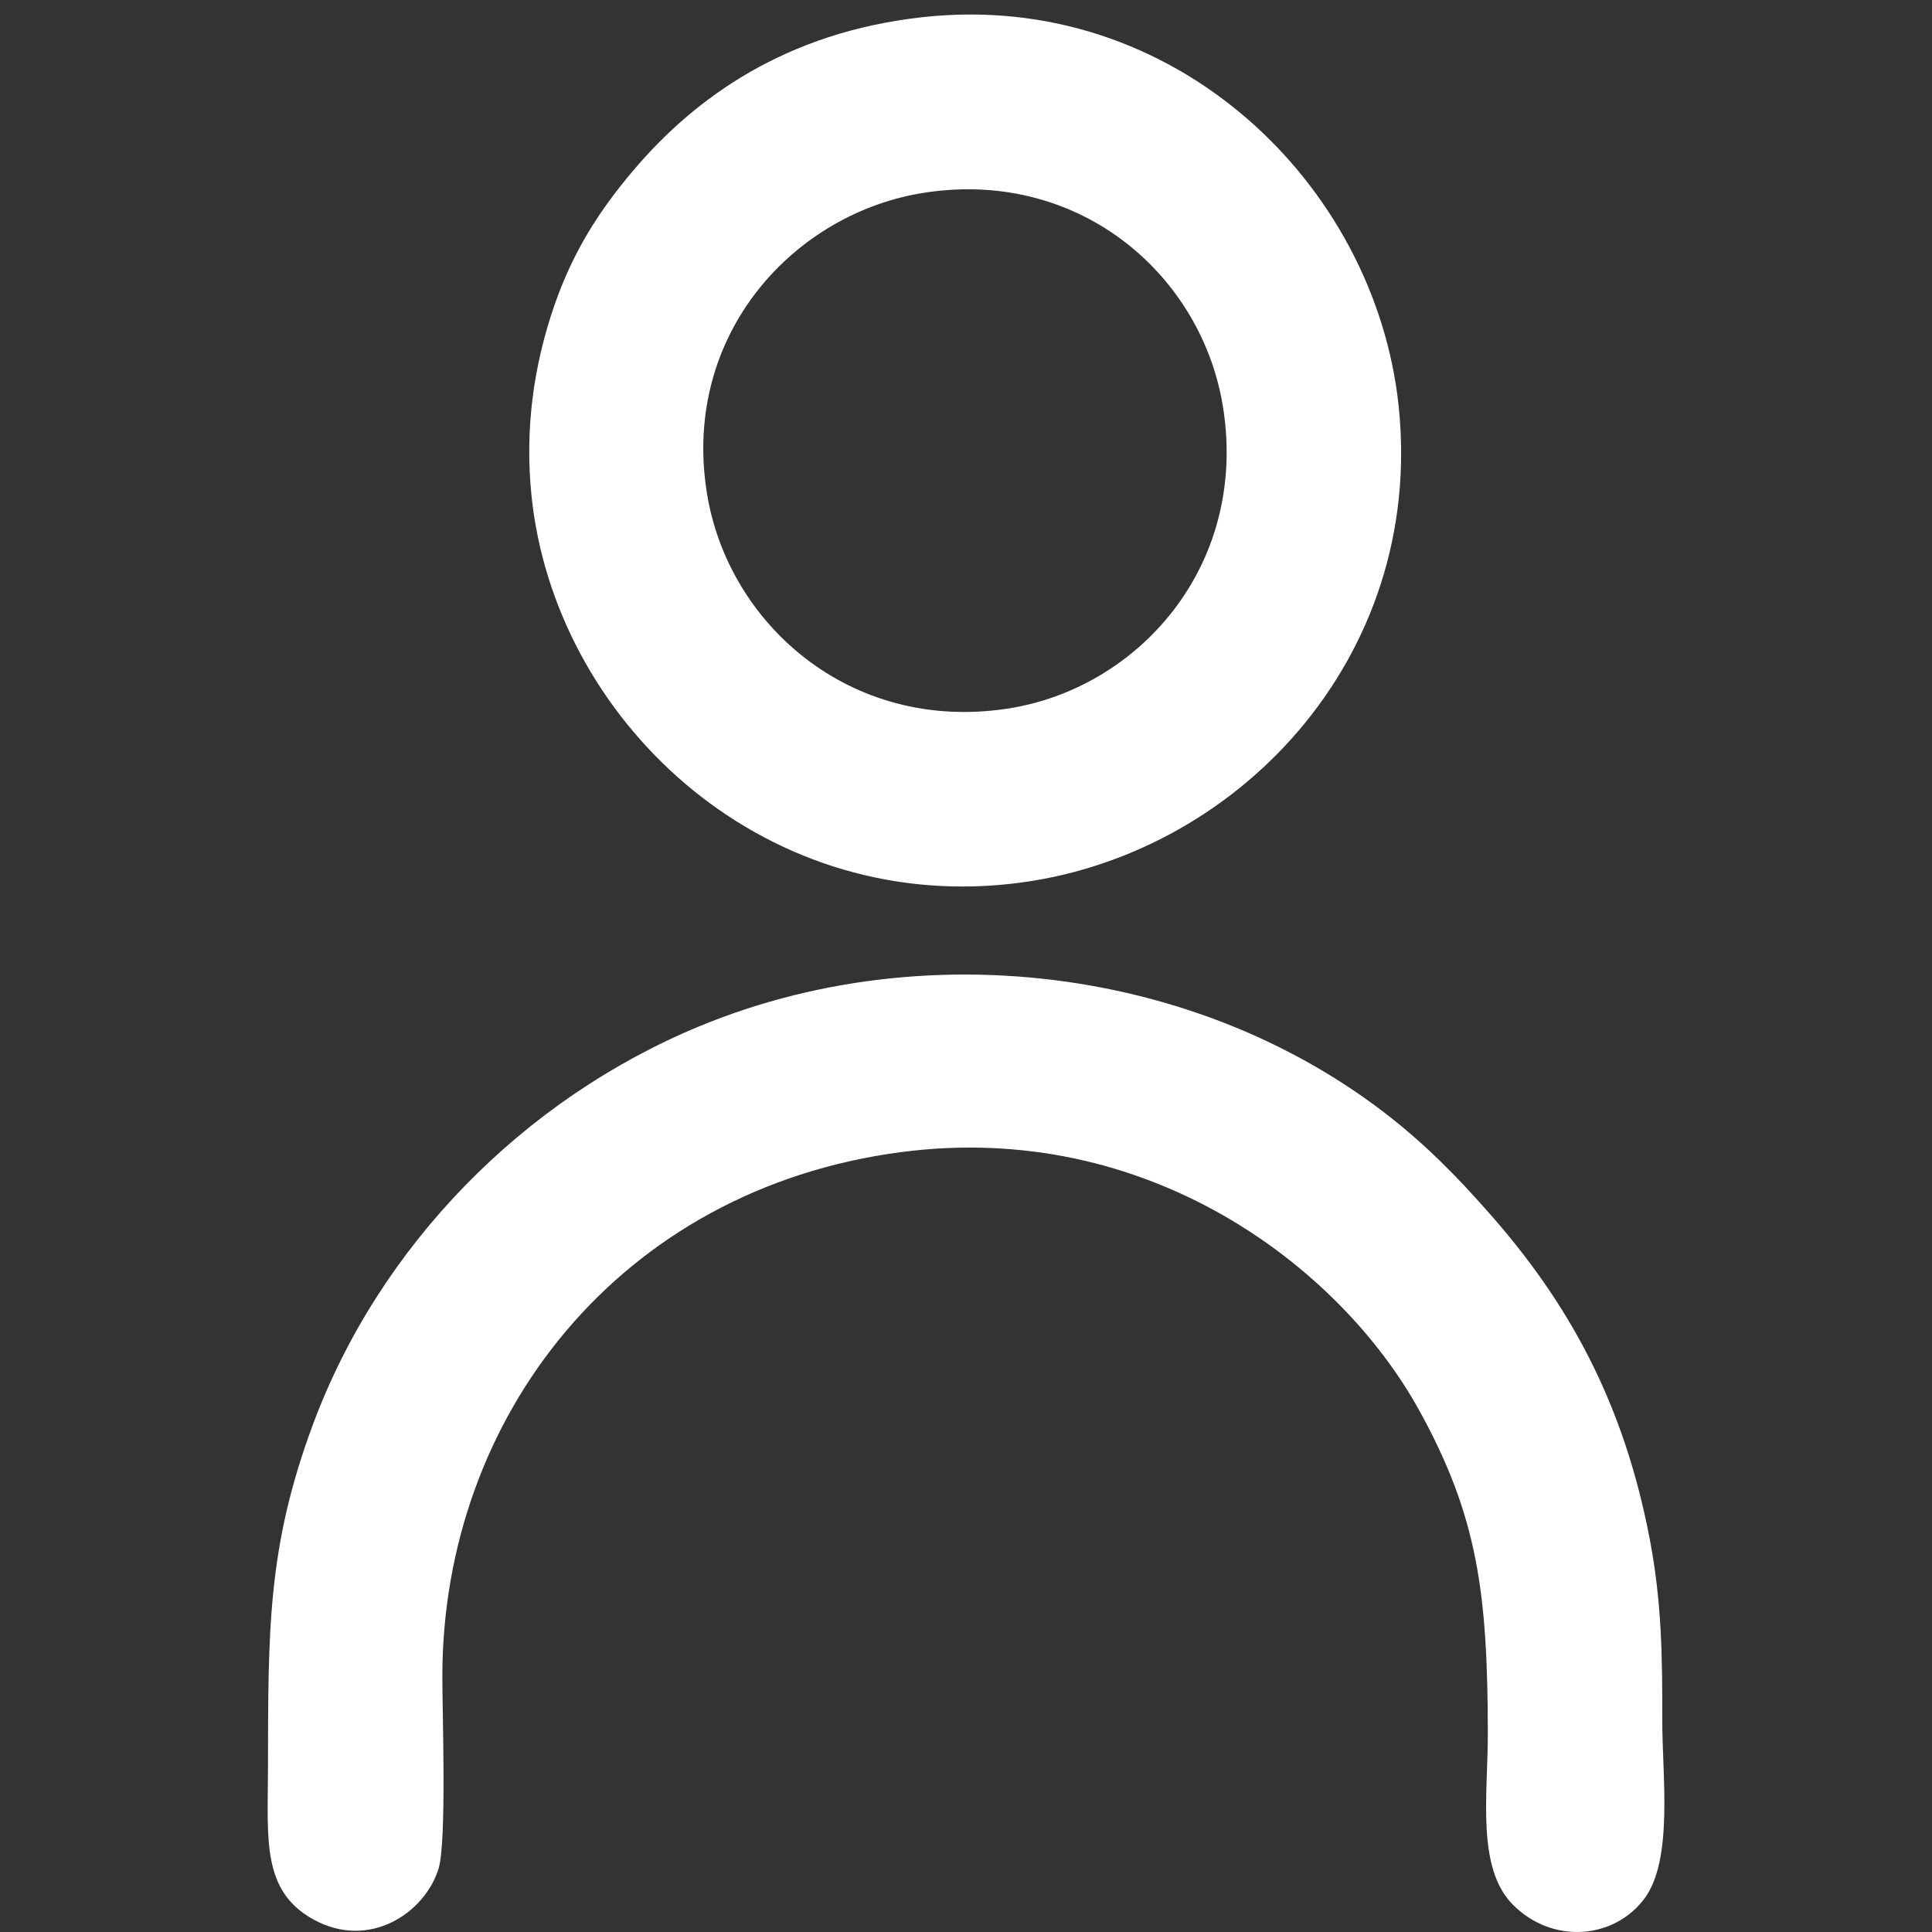 <?xml version="1.0" encoding="UTF-8"?>
<!DOCTYPE svg PUBLIC "-//W3C//DTD SVG 1.1//EN" "http://www.w3.org/Graphics/SVG/1.1/DTD/svg11.dtd">
<!-- Creator: CorelDRAW 2021 (64-Bit) -->
<svg xmlns="http://www.w3.org/2000/svg" xml:space="preserve" width="200px" height="200px" version="1.1" style="shape-rendering:geometricPrecision; text-rendering:geometricPrecision; image-rendering:optimizeQuality; fill-rule:evenodd; clip-rule:evenodd"
viewBox="0 0 200 200"
 xmlns:xlink="http://www.w3.org/1999/xlink"
 xmlns:xodm="http://www.corel.com/coreldraw/odm/2003">
 <rect x="0" y="0" width="200" height="200" fill="#333333" stroke="none"/>
 <defs>
  <style type="text/css">
   <![CDATA[
    .fil0 {fill:white}
   ]]>
  </style>
 </defs>
 <g id="Layer_x0020_1">
  <g id="_2737435607040">
   <path class="fil0" d="M93.25 119.27c25.62,-3.38 45.49,11.92 53.65,26.7 6.1,11.03 7.1,19.03 7.12,33.47 0.01,6.29 -1.21,13.9 2.59,17.73 4.12,4.15 10.53,3.57 13.65,-0.67 2.97,-4.05 1.81,-12.71 1.82,-18.33 0.01,-6.75 -0.06,-12.36 -1.3,-18.85 -2.69,-14.1 -8.39,-24.49 -16.8,-33.94 -1.84,-2.07 -2.96,-3.29 -4.94,-5.23 -19.62,-19.24 -51.17,-24.45 -76.64,-13.91 -18.22,7.54 -33.12,22.7 -40,41.21 -4.75,12.77 -4.63,21.37 -4.66,35.79 -0.02,7.16 -0.65,12.51 4.7,15.46 5.8,3.2 11.55,-0.68 12.96,-5.26 0.85,-2.79 0.39,-15.98 0.39,-19.93 0.03,-26.83 18.35,-50.41 47.46,-54.24z"/>
   <path class="fil0" d="M95.88 19.92c16.11,-2.39 28.65,8.75 30.75,22.37 2.52,16.33 -8.81,29.01 -22.36,31.07 -16.3,2.48 -28.96,-8.84 -31.1,-22.37 -2.61,-16.4 9.09,-29.06 22.71,-31.07zm-0.31 -18.15c-14.3,1.56 -23.64,8.41 -29.88,15.72 -3.66,4.29 -6.37,8.55 -8.3,14.12 -2.13,6.18 -3.08,12.7 -2.37,19.7 2.36,22.98 23.46,43.09 49.64,40.18 23.14,-2.56 42.92,-23.26 40.12,-49.53 -2.45,-22.89 -23.17,-43.03 -49.21,-40.19z"/>
  </g>
 </g>
</svg>
